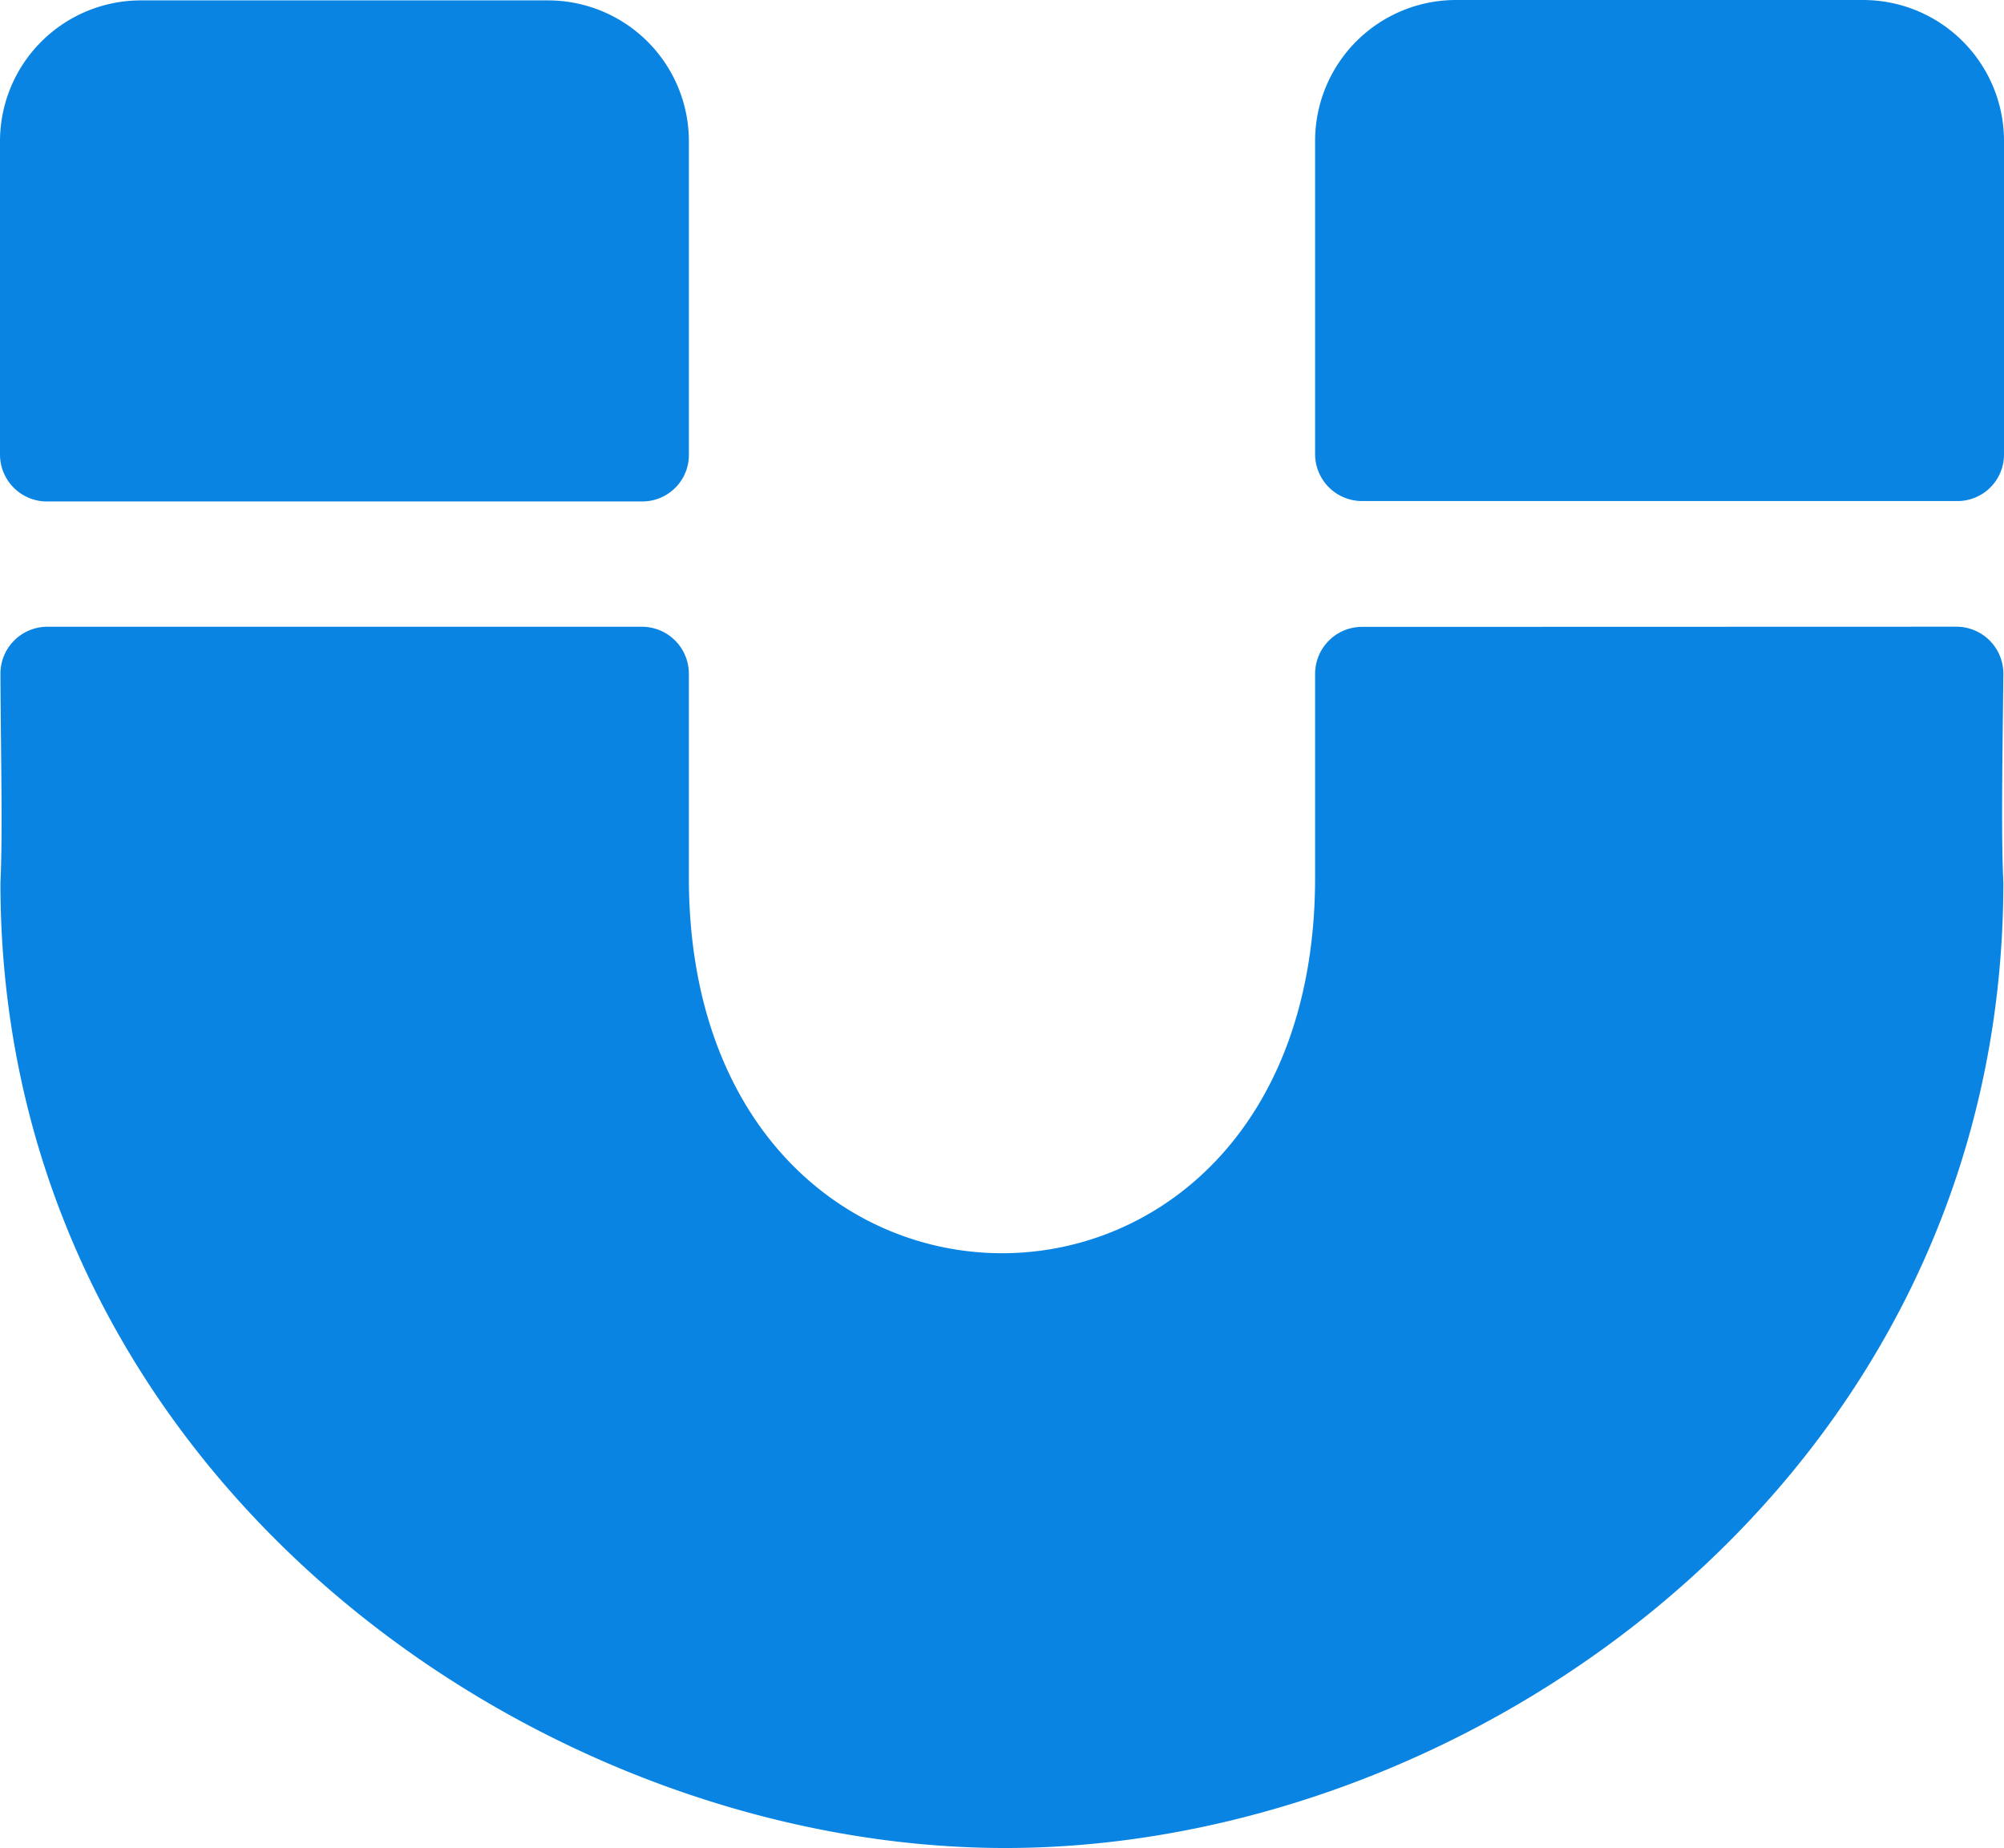 <svg xmlns="http://www.w3.org/2000/svg" width="46.515" height="42.89" viewBox="0 0 46.515 42.89">
  <path id="Icon_awesome-magnet" data-name="Icon awesome-magnet" d="M14.906,13.318H1.09A1.09,1.09,0,0,1,0,12.227V4.959A3.271,3.271,0,0,1,3.271,1.689h9.448A3.271,3.271,0,0,1,15.99,4.959v7.268a1.08,1.08,0,0,1-1.084,1.09Zm31.609-1.09V4.95A3.271,3.271,0,0,0,43.244,1.68H33.8A3.271,3.271,0,0,0,30.525,4.95v7.268a1.09,1.09,0,0,0,1.09,1.09H45.425a1.08,1.08,0,0,0,1.09-1.081Zm-14.9,4a1.09,1.09,0,0,0-1.09,1.09v4.724c0,11.638-14.536,11.62-14.536,0V17.315a1.09,1.09,0,0,0-1.09-1.09H1.1a1.09,1.09,0,0,0-1.09,1.1c.009,1.944.055,3.661,0,4.842,0,13.682,12.371,22.4,23.326,22.4S46.5,35.848,46.5,22.157c-.055-1.163-.018-3,0-4.833a1.09,1.09,0,0,0-1.09-1.1Z" transform="translate(0 -1.68)" fill="#0984e3"/>
</svg>
